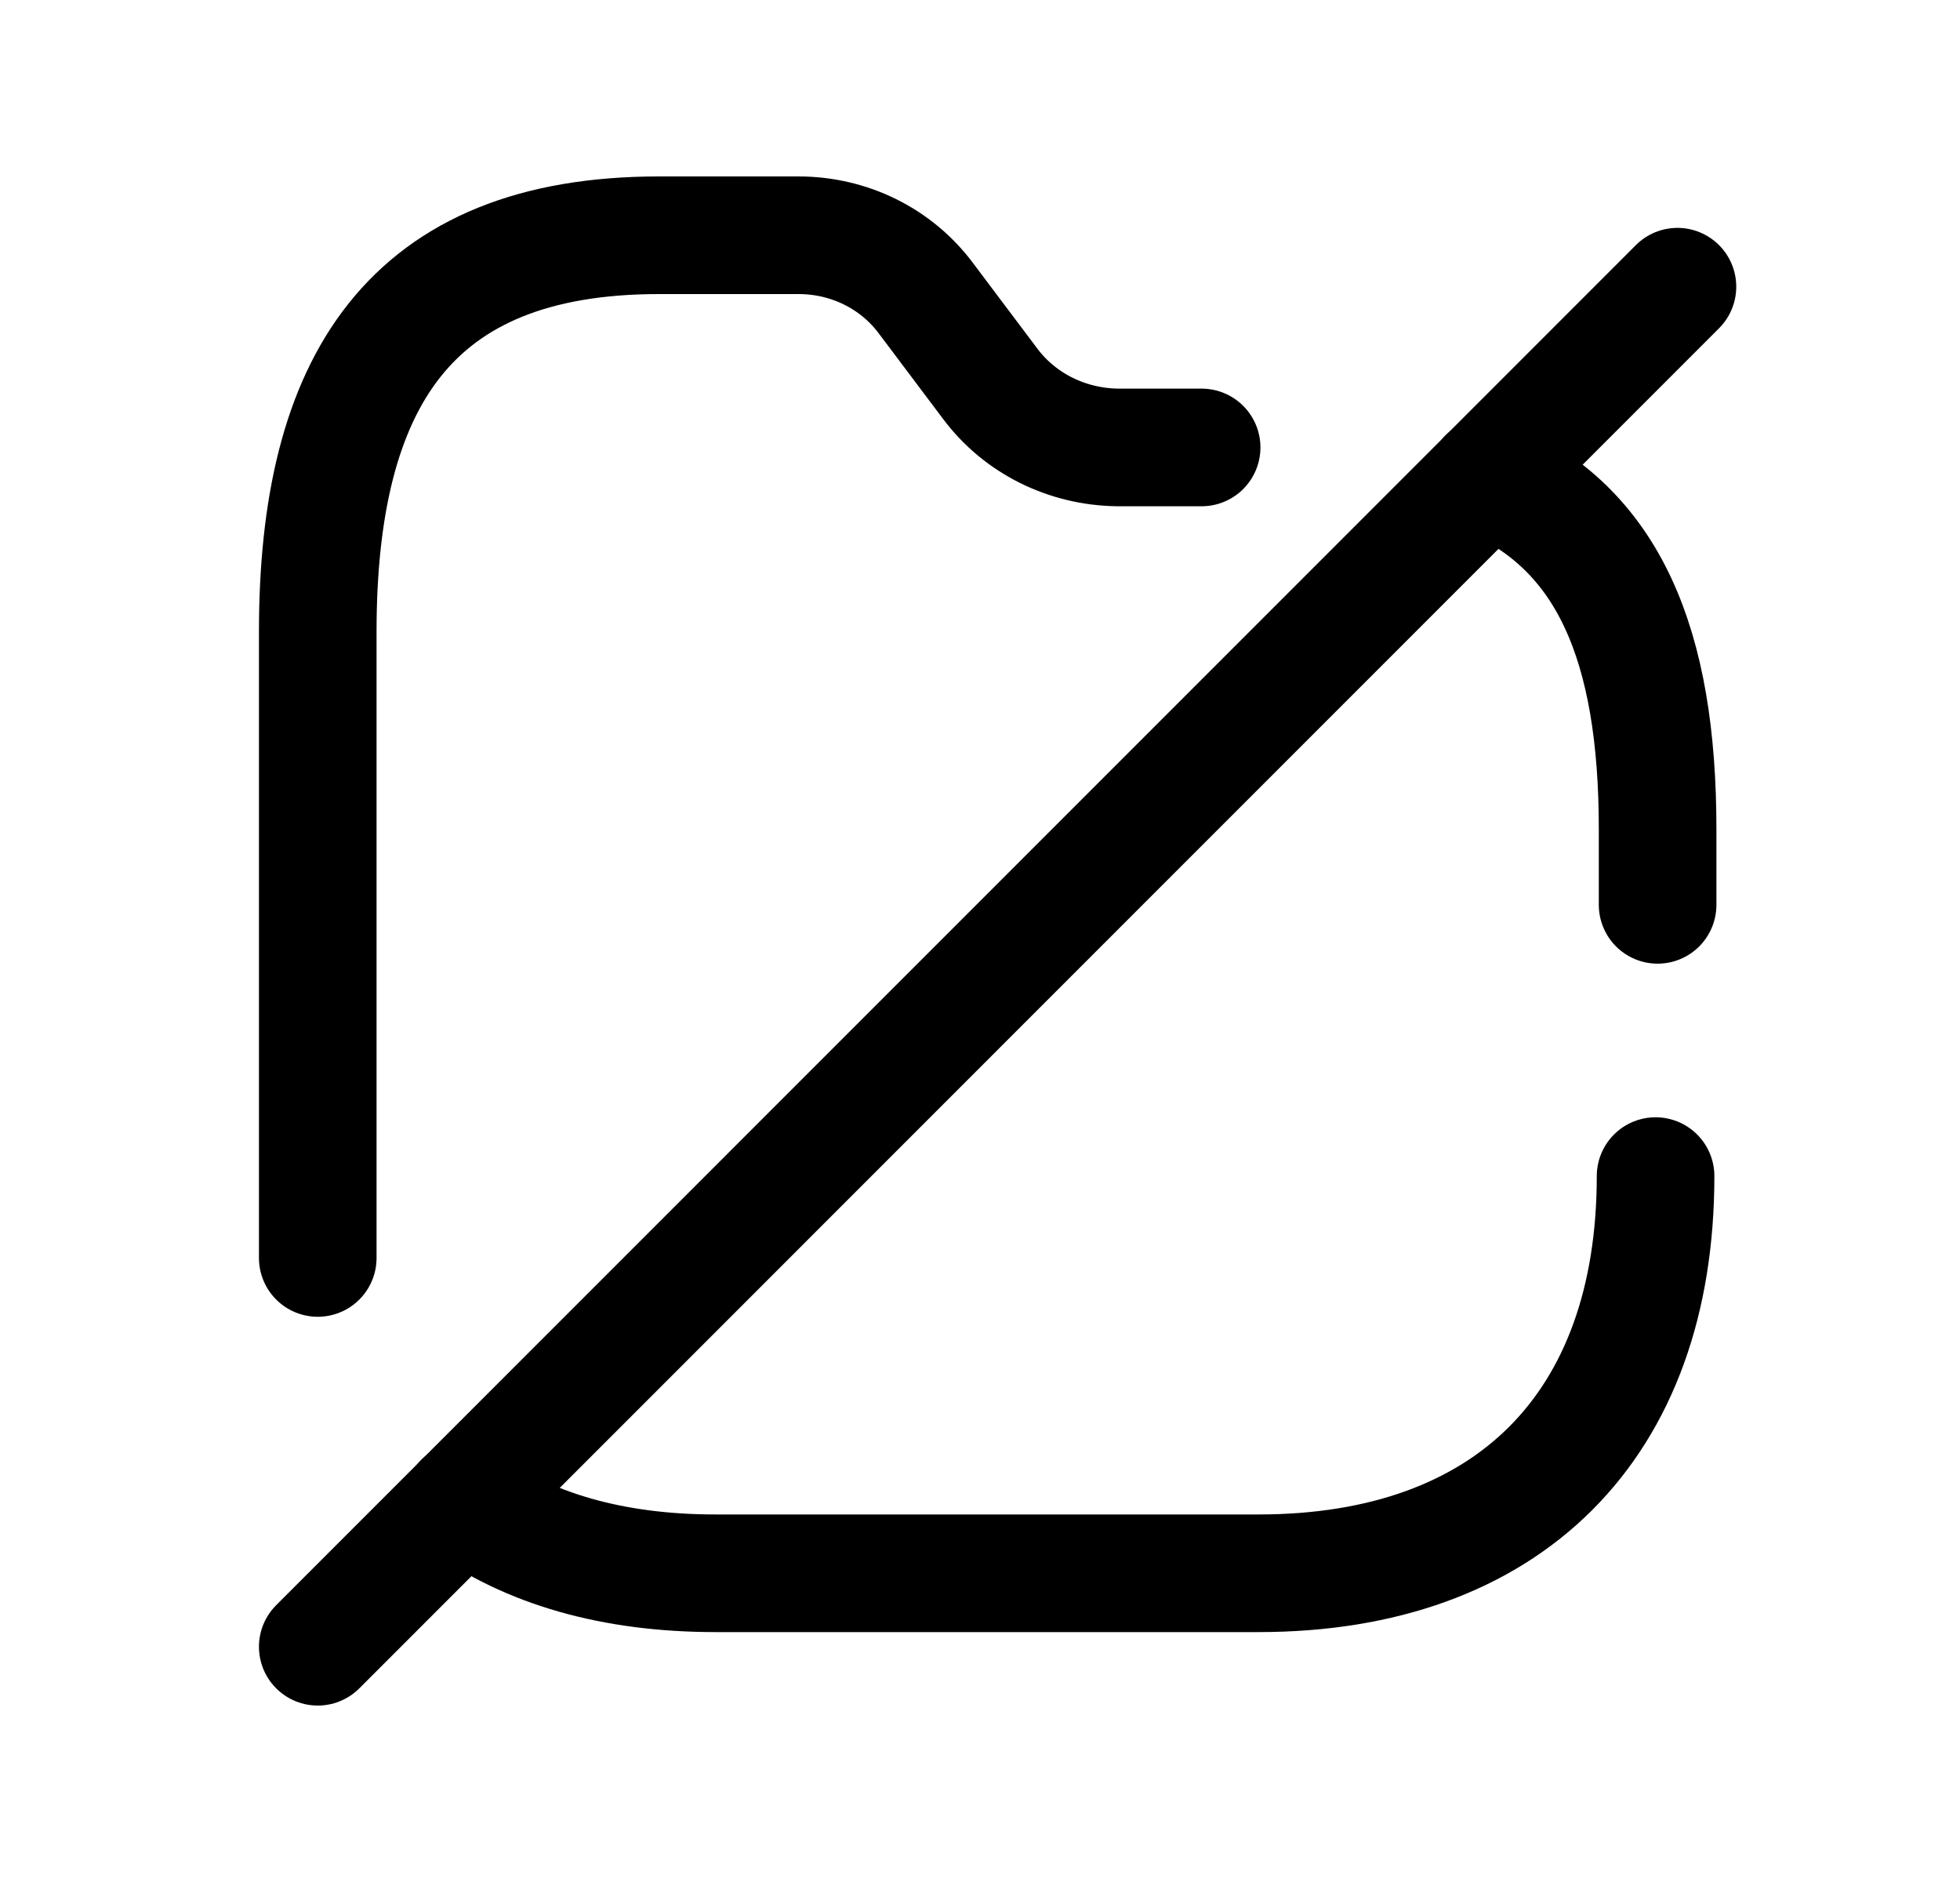 <svg width="25" height="24" viewBox="0 0 25 24" fill="none" xmlns="http://www.w3.org/2000/svg">
<path d="M4.053 16.042V8.056C4.053 4.878 5.218 3 8.406 3H10.185C10.827 3 11.432 3.293 11.815 3.81L12.625 4.887C13.008 5.403 13.613 5.697 14.254 5.706H15.327" stroke="black" stroke-width="1.5" stroke-linecap="round" stroke-linejoin="round"/>
<path d="M18.971 6.079C20.52 6.729 21.143 8.225 21.143 10.574V11.539" stroke="black" stroke-width="1.5" stroke-linecap="round" stroke-linejoin="round"/>
<path d="M21.117 14.998C21.117 18.185 19.238 20.063 16.052 20.063H9.126C7.818 20.063 6.732 19.751 5.904 19.146" stroke="black" stroke-width="1.5" stroke-linecap="round" stroke-linejoin="round"/>
<path d="M4.053 21L21.396 3.656" stroke="black" stroke-width="1.5" stroke-linecap="round" stroke-linejoin="round"/>
</svg>